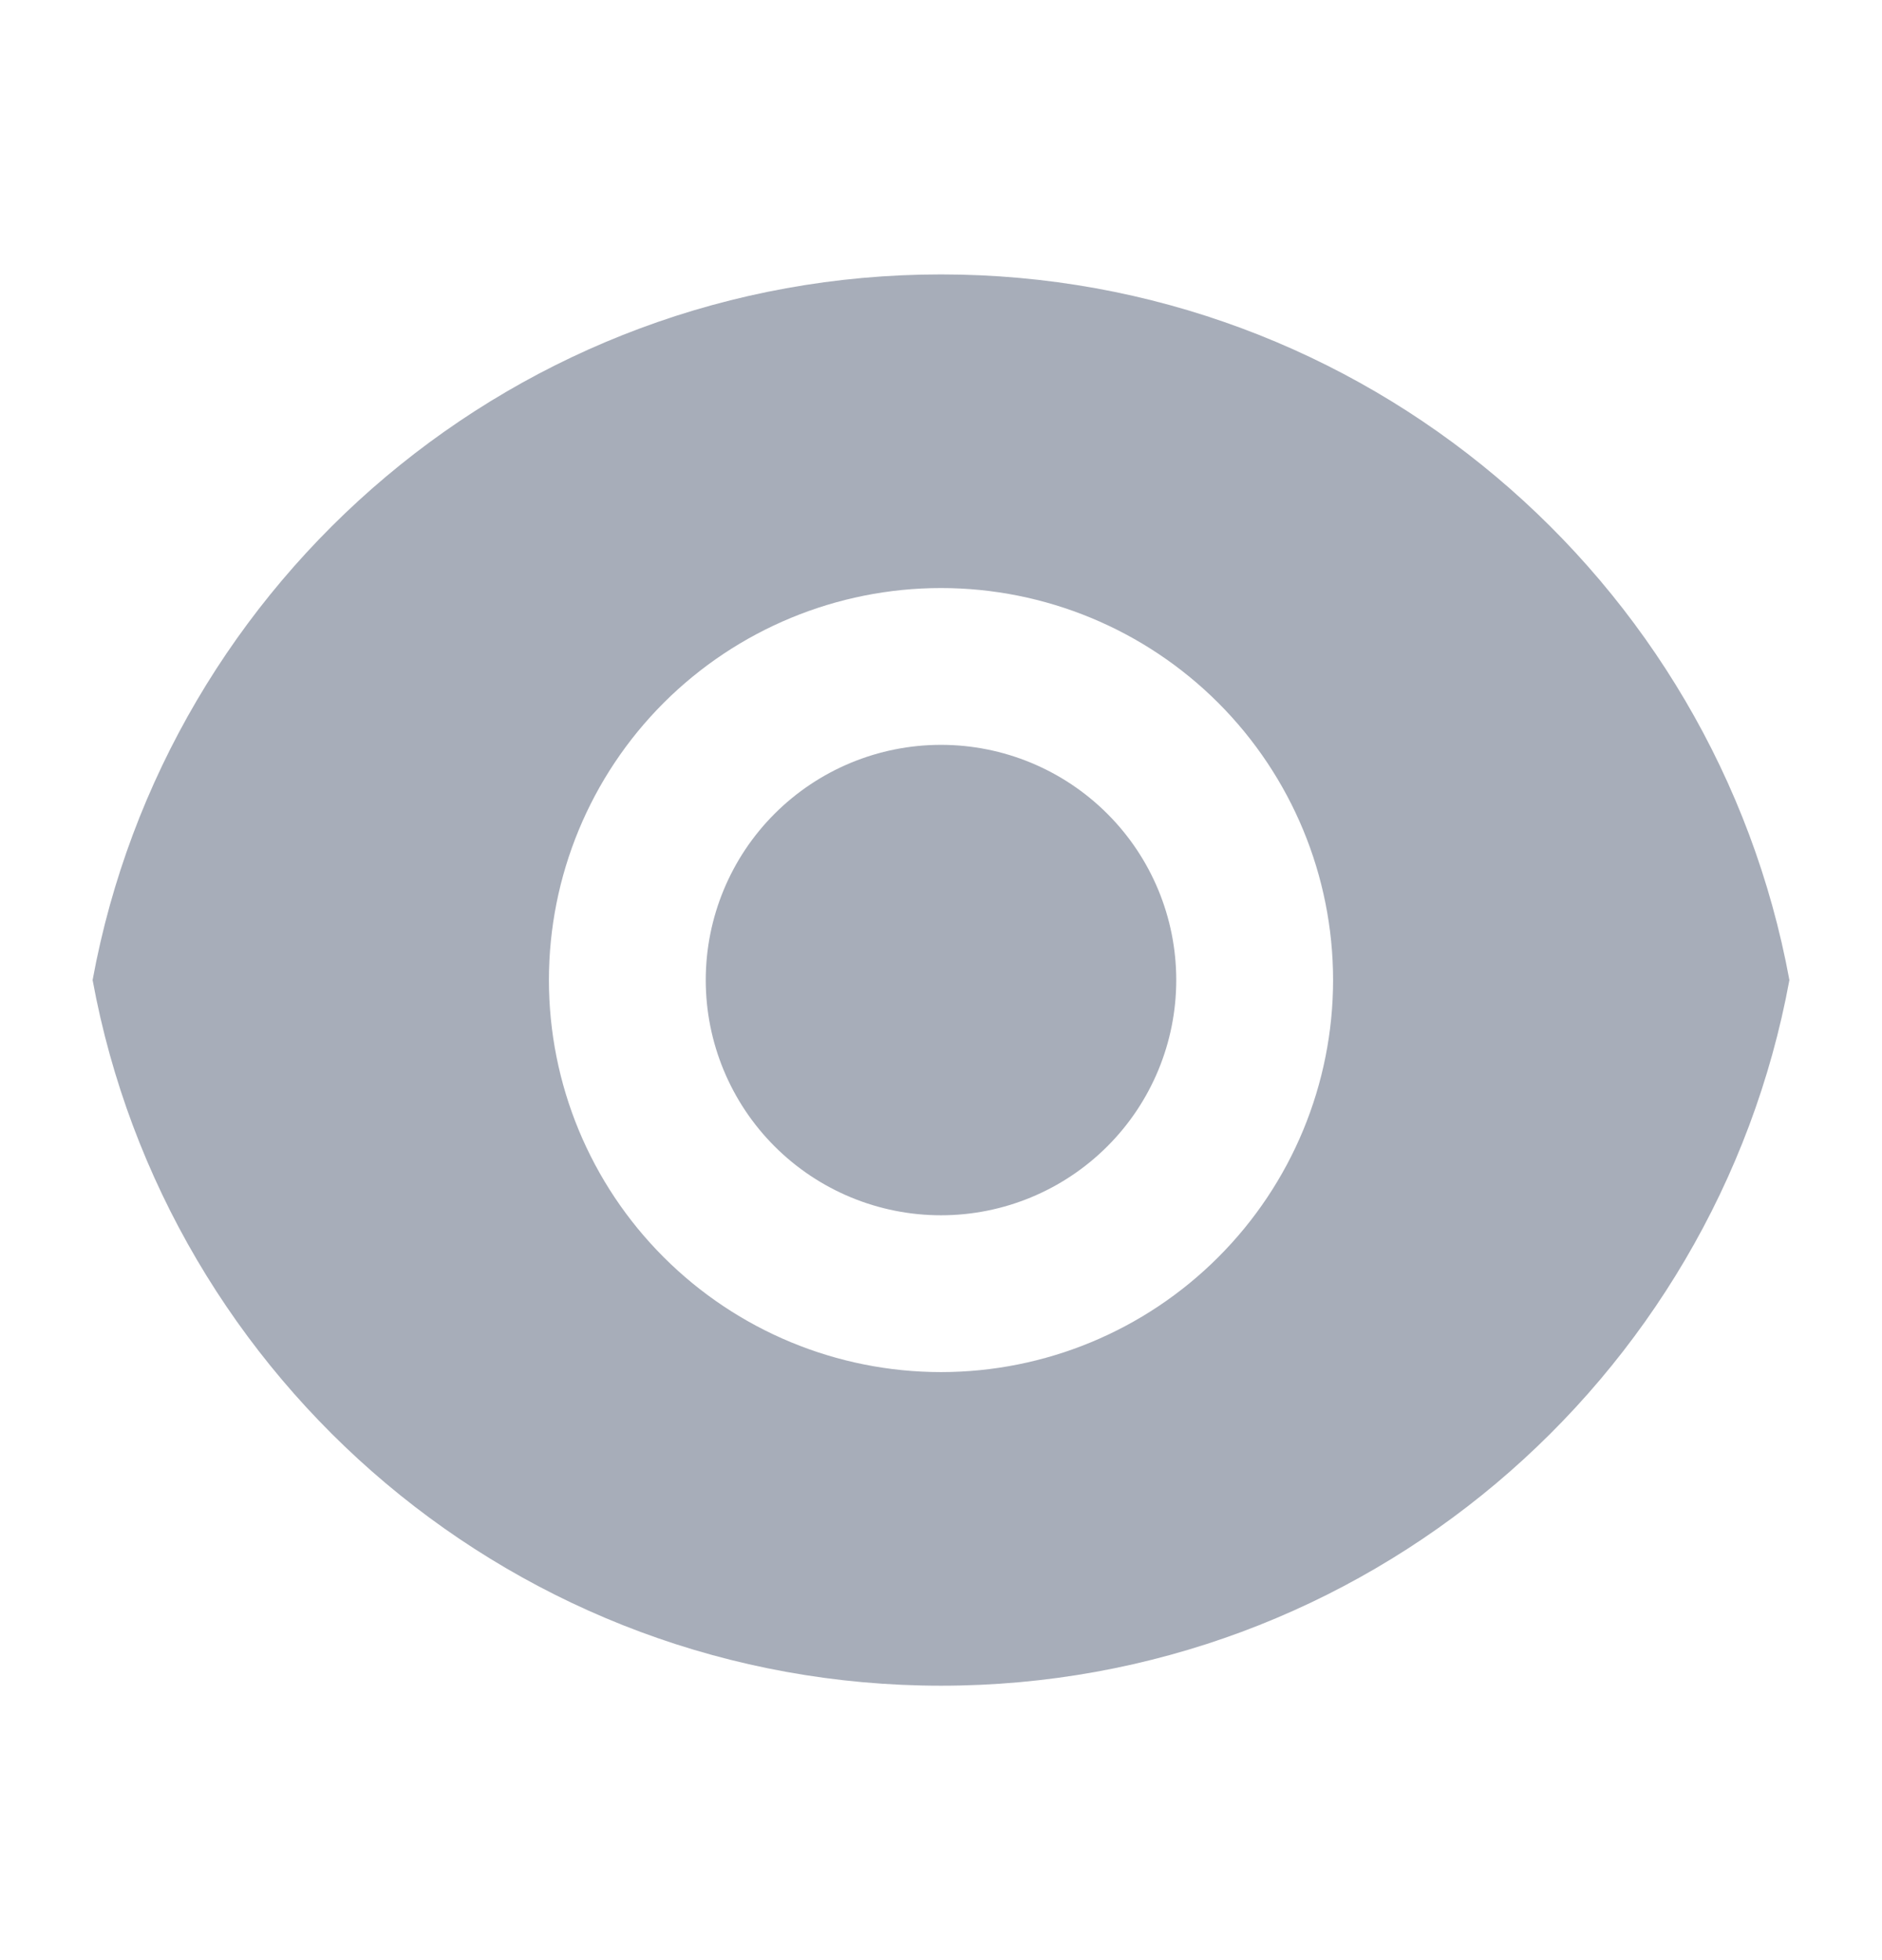 <svg width="24" height="25" viewBox="0 0 24 25" fill="none" xmlns="http://www.w3.org/2000/svg">
<g opacity="0.4" clip-path="url(#clip0_912_3647)">
<path d="M1.181 12.5C2.121 7.38 6.608 3.5 12 3.5C17.392 3.5 21.878 7.38 22.819 12.5C21.879 17.62 17.392 21.5 12 21.5C6.608 21.5 2.122 17.62 1.181 12.5ZM12 17.5C13.326 17.5 14.598 16.973 15.535 16.035C16.473 15.098 17 13.826 17 12.5C17 11.174 16.473 9.902 15.535 8.964C14.598 8.027 13.326 7.5 12 7.5C10.674 7.5 9.402 8.027 8.464 8.964C7.526 9.902 7 11.174 7 12.5C7 13.826 7.526 15.098 8.464 16.035C9.402 16.973 10.674 17.5 12 17.5ZM12 15.5C11.204 15.5 10.441 15.184 9.878 14.621C9.316 14.059 9 13.296 9 12.5C9 11.704 9.316 10.941 9.878 10.379C10.441 9.816 11.204 9.5 12 9.5C12.795 9.5 13.558 9.816 14.121 10.379C14.684 10.941 15 11.704 15 12.5C15 13.296 14.684 14.059 14.121 14.621C13.558 15.184 12.795 15.5 12 15.5Z" fill="#24324F"/>
</g>
<defs>
<clipPath id="clip0_912_3647">
<rect width="24" height="24" fill="white" transform="translate(0 0.5)"/>
</clipPath>
</defs>
</svg>
